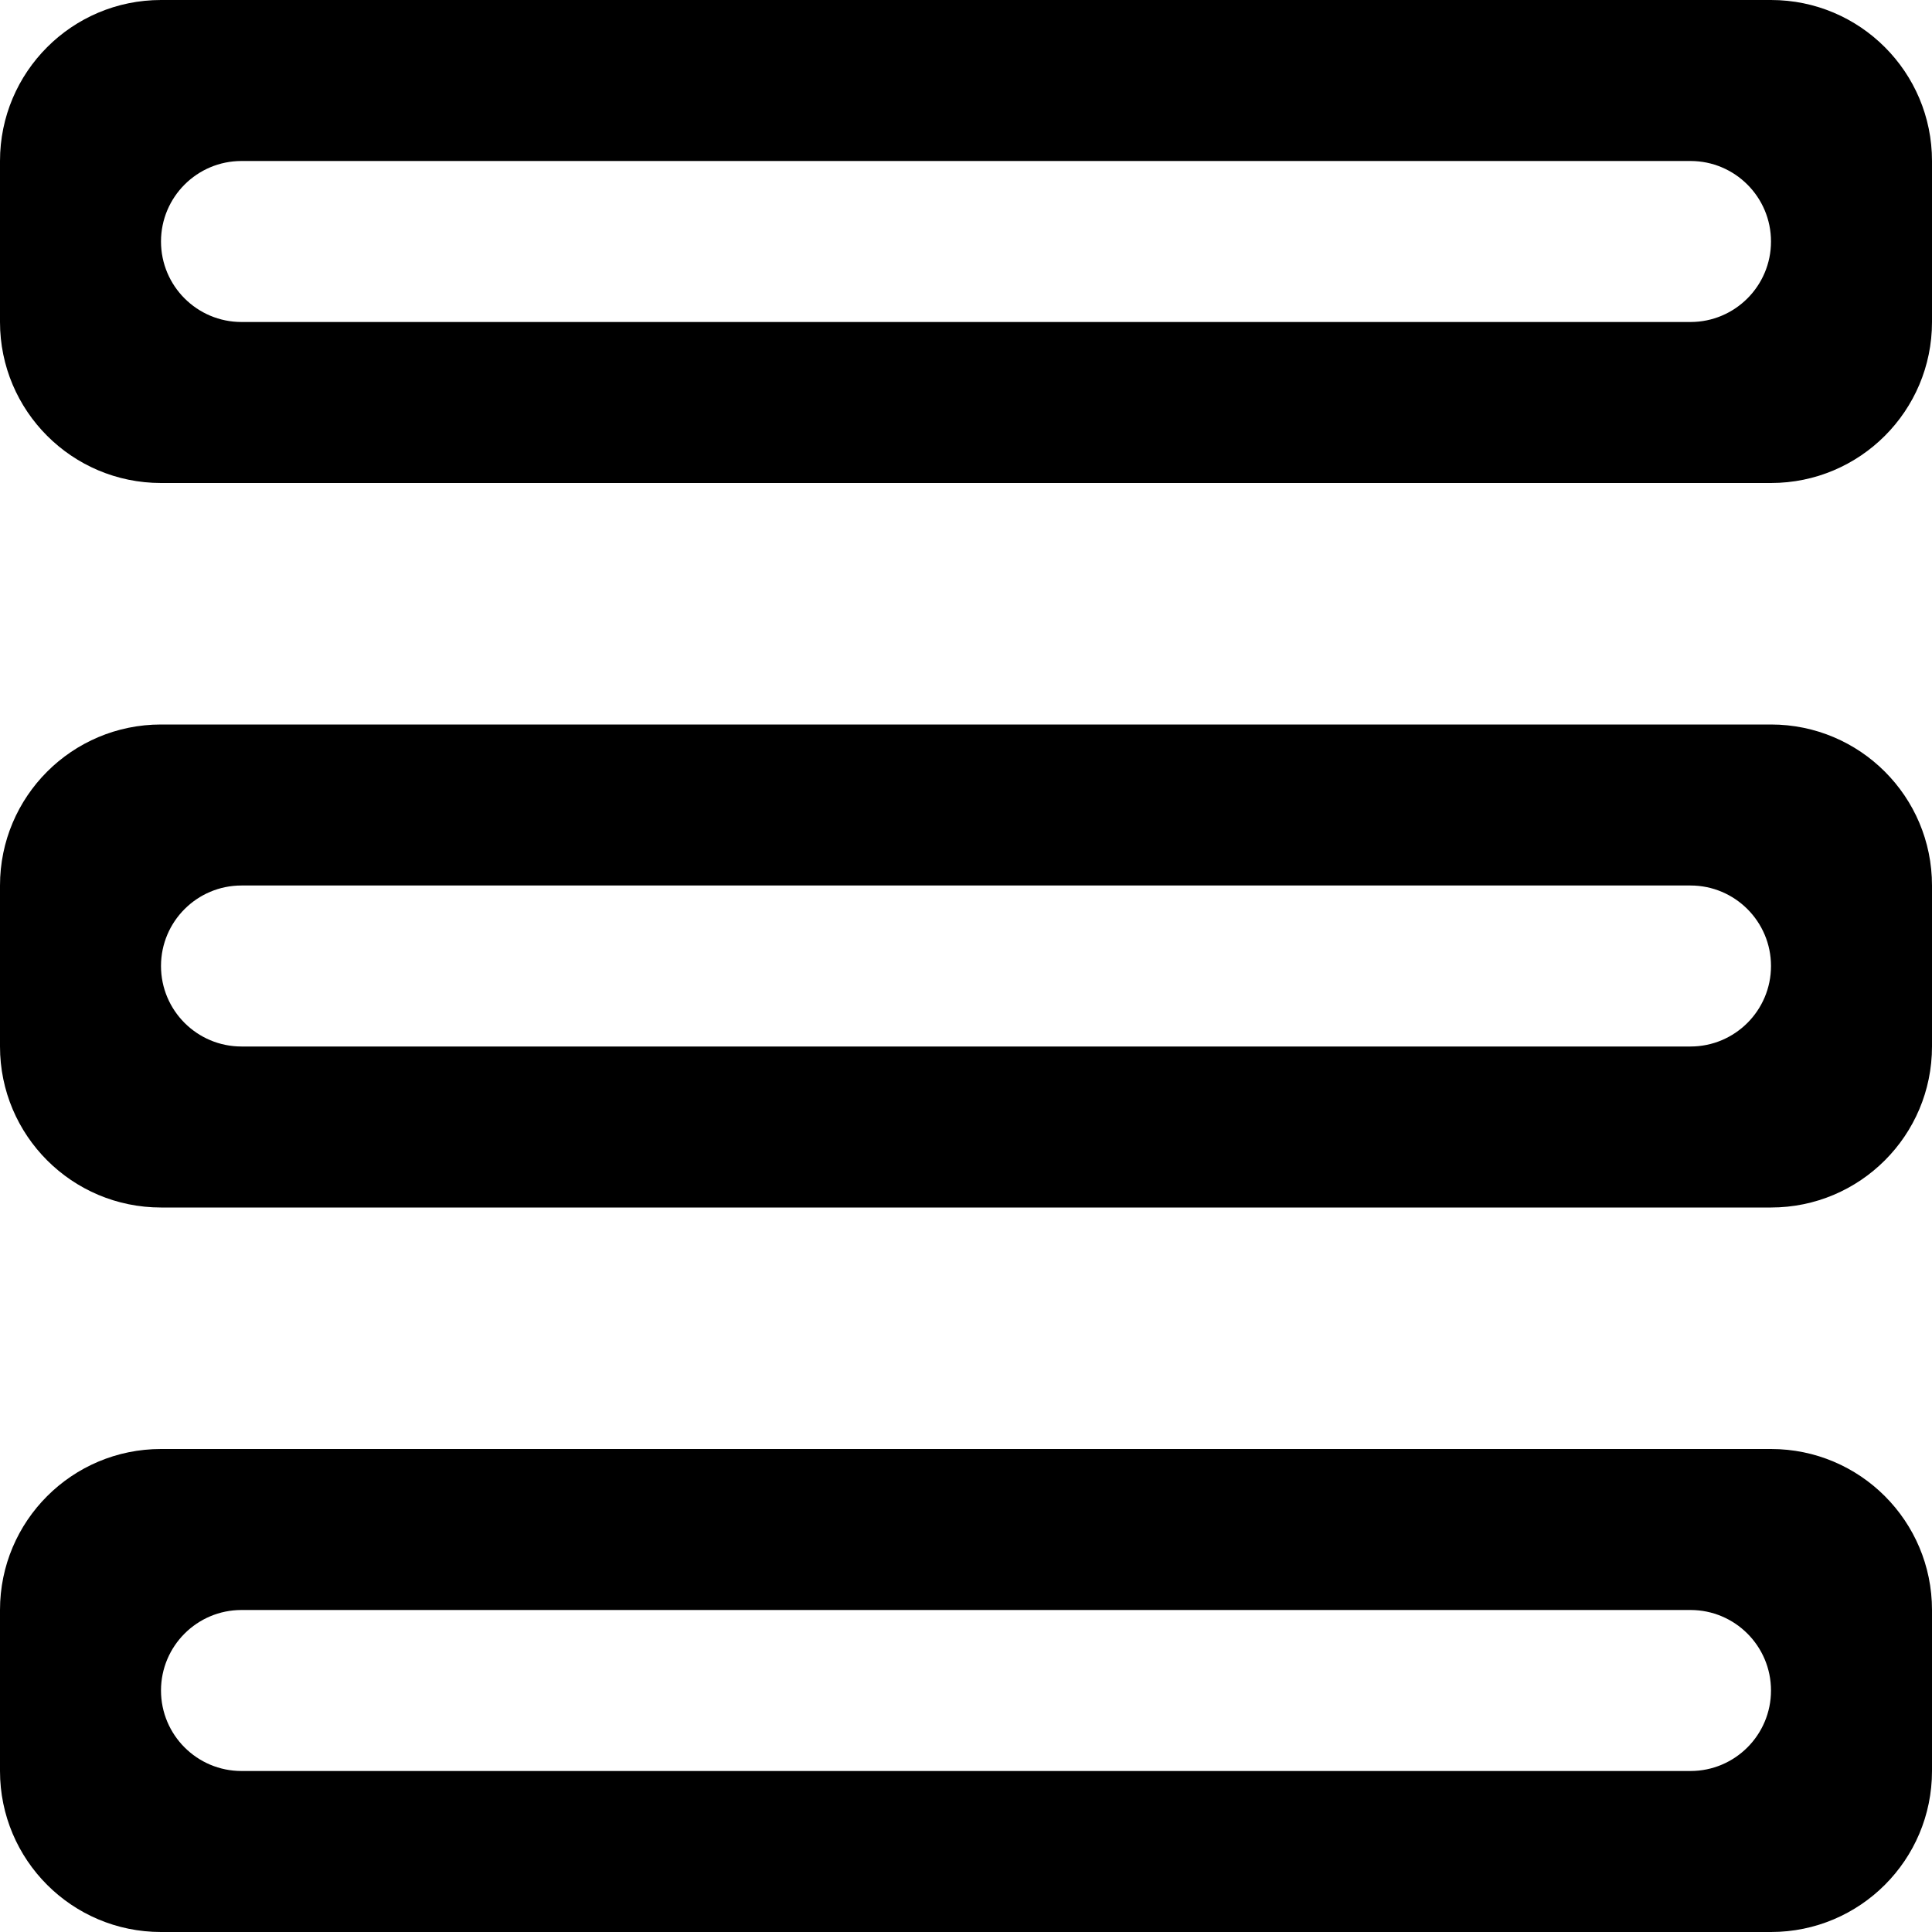 <svg width="24" height="24" viewBox="0 0 24 24" fill="none" xmlns="http://www.w3.org/2000/svg">
<path fill-rule="evenodd" clip-rule="evenodd" d="M2 0C0.895 0 0 0.896 0 2V4C0 5.104 0.895 6 2 6H22C23.105 6 24 5.104 24 4V2C24 0.896 23.105 0 22 0H2ZM3 2C2.448 2 2 2.448 2 3C2 3.552 2.448 4 3 4H21C21.552 4 22 3.552 22 3C22 2.448 21.552 2 21 2H3Z" fill="black"/>
<path fill-rule="evenodd" clip-rule="evenodd" d="M2 18C0.895 18 0 18.895 0 20V22C0 23.105 0.895 24 2 24H22C23.105 24 24 23.105 24 22V20C24 18.895 23.105 18 22 18H2ZM3 20C2.448 20 2 20.448 2 21C2 21.552 2.448 22 3 22H21C21.552 22 22 21.552 22 21C22 20.448 21.552 20 21 20H3Z" fill="black"/>
<path fill-rule="evenodd" clip-rule="evenodd" d="M2 9C0.895 9 0 9.895 0 11V13C0 14.105 0.895 15 2 15H22C23.105 15 24 14.105 24 13V11C24 9.895 23.105 9 22 9H2ZM3 11C2.448 11 2 11.448 2 12C2 12.552 2.448 13 3 13H21C21.552 13 22 12.552 22 12C22 11.448 21.552 11 21 11H3Z" fill="black"/>
</svg>
